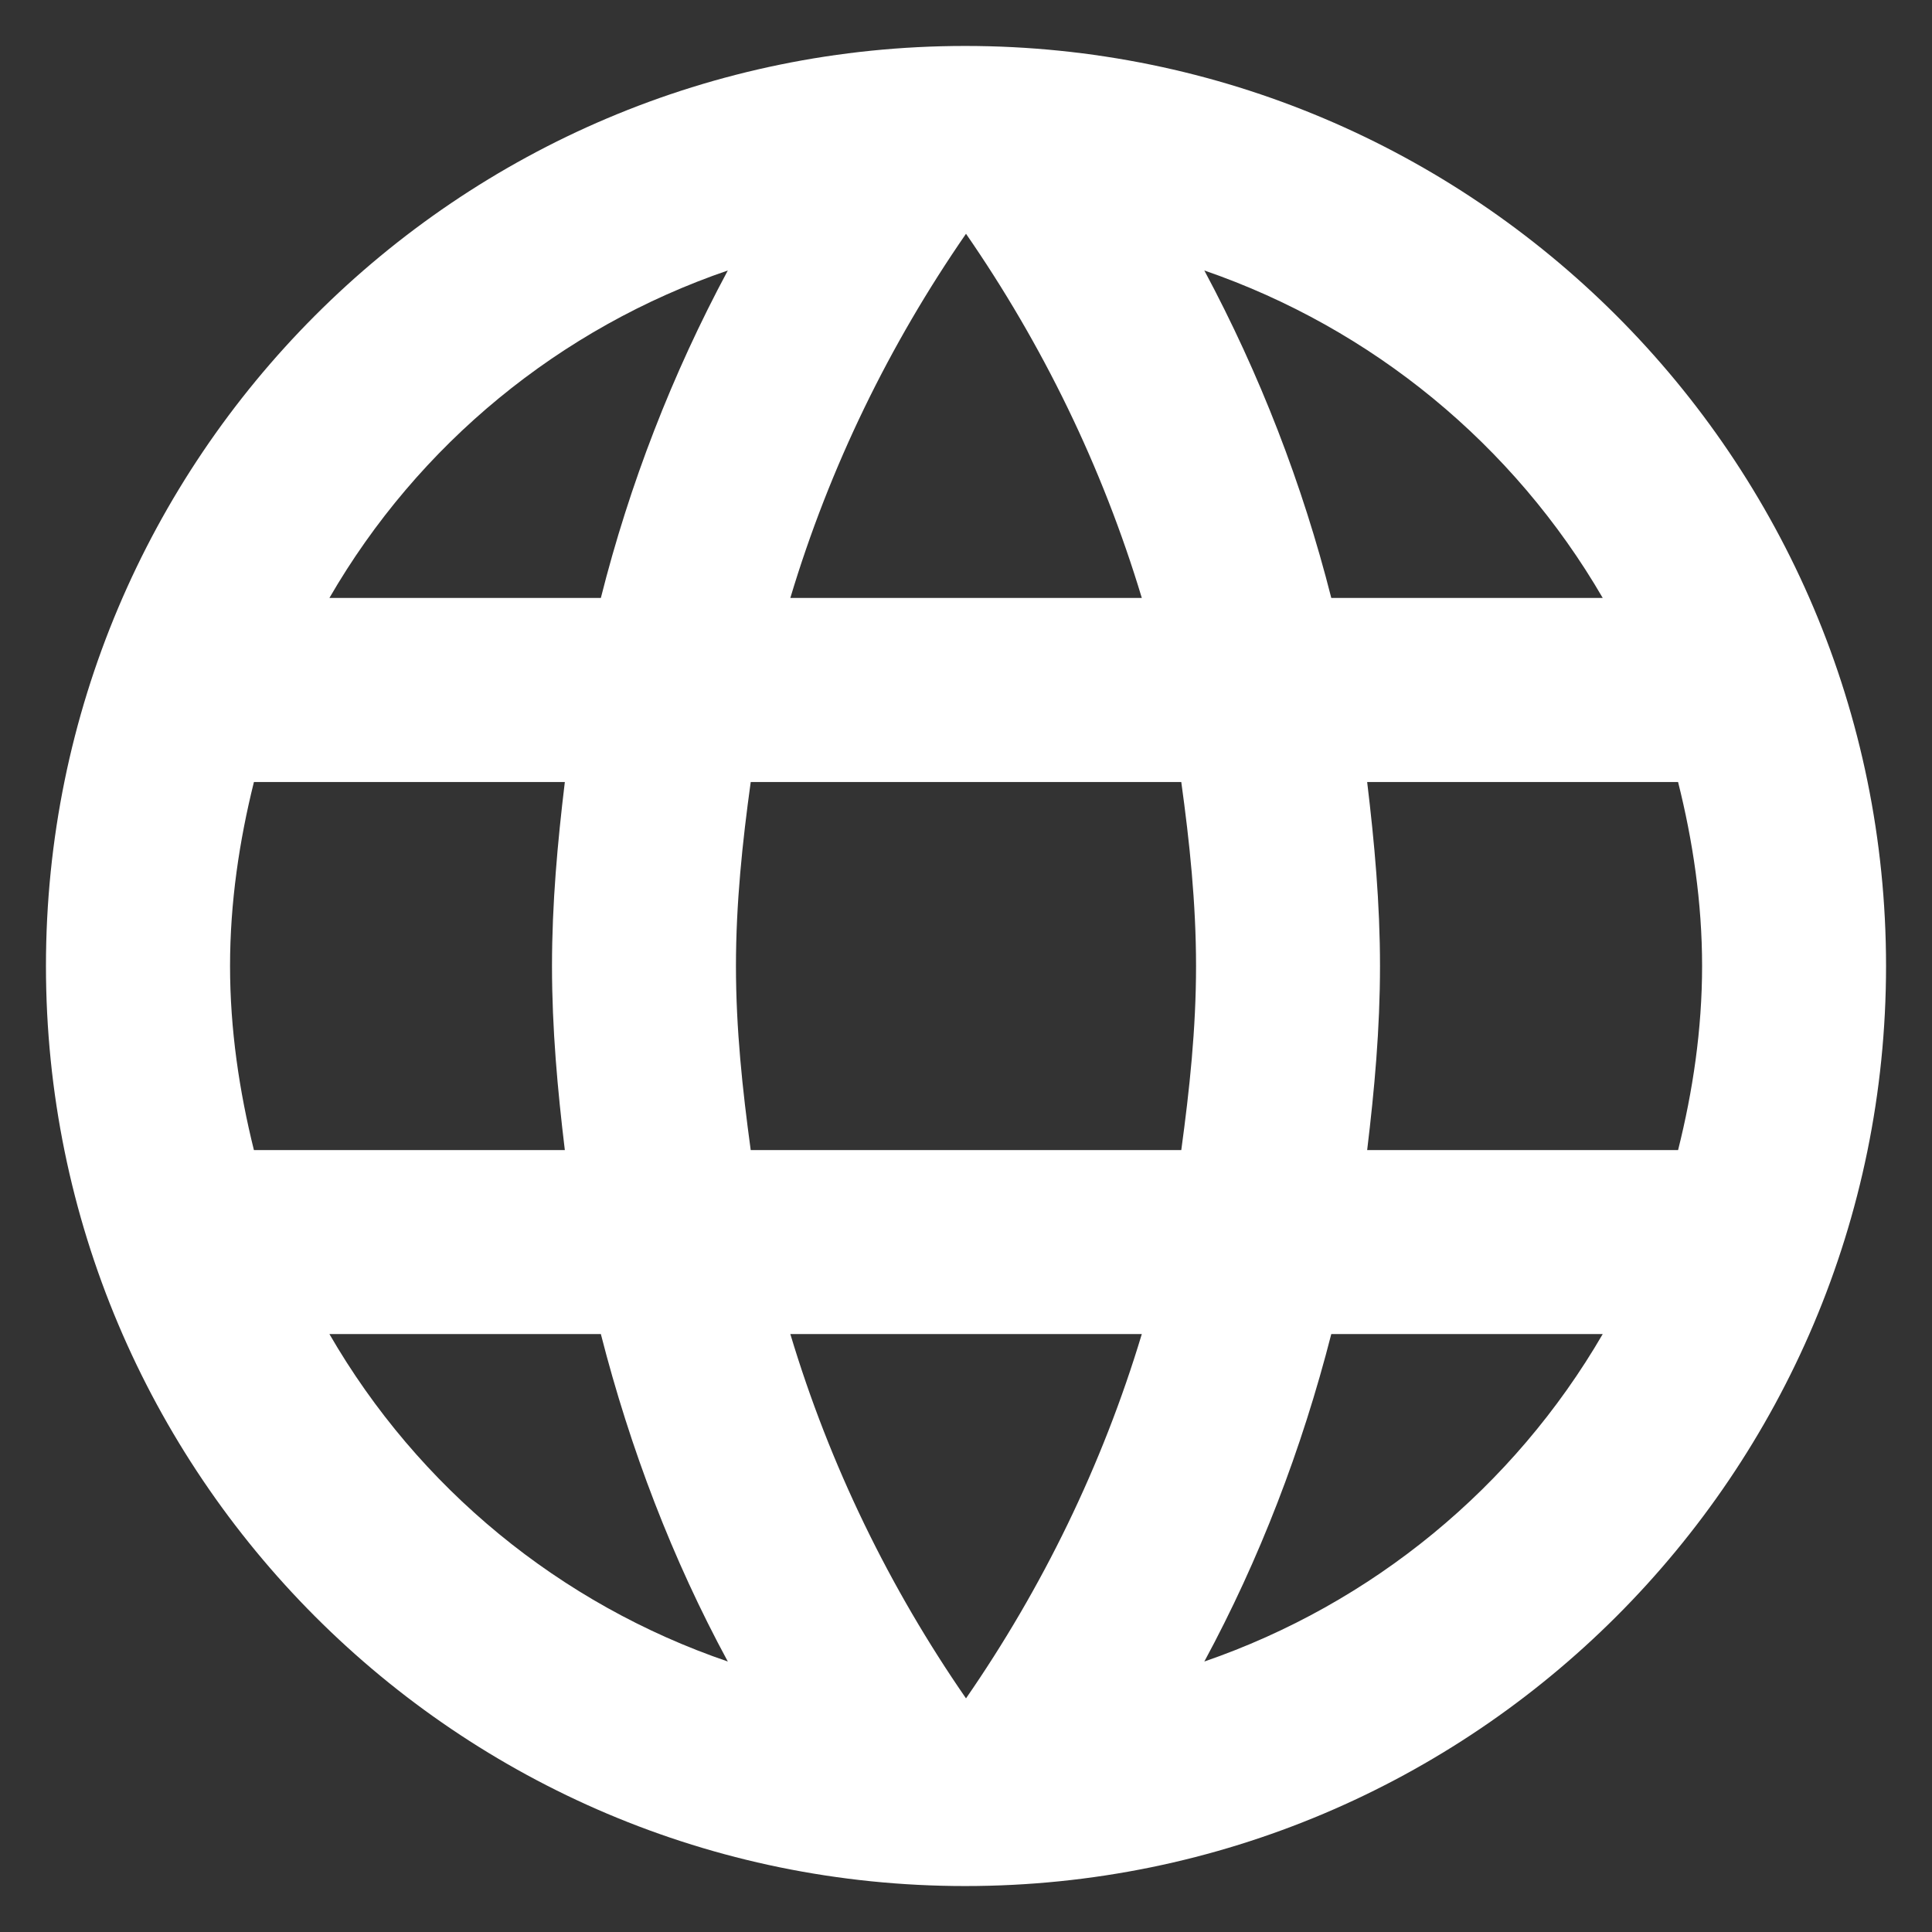 <svg width="14" height="14" viewBox="0 0 14 14" fill="none" xmlns="http://www.w3.org/2000/svg">
<rect x="0" y="0" width="14" height="14" fill="#333333" stroke="none"/>
<path d="M6.994 0.333C3.313 0.333 0.333 3.32 0.333 7C0.333 10.68 3.313 13.667 6.994 13.667C10.68 13.667 13.667 10.68 13.667 7C13.667 3.32 10.68 0.333 6.994 0.333ZM11.614 4.333H9.647C9.438 3.508 9.129 2.711 8.727 1.96C9.943 2.379 10.968 3.221 11.614 4.333ZM7 1.694C7.553 2.494 7.987 3.38 8.274 4.333H5.727C6.013 3.38 6.447 2.494 7 1.694ZM1.84 8.334C1.734 7.907 1.667 7.46 1.667 7C1.667 6.54 1.734 6.093 1.84 5.667H4.093C4.04 6.107 4 6.547 4 7C4 7.454 4.04 7.894 4.093 8.334H1.84ZM2.387 9.667H4.354C4.567 10.5 4.873 11.3 5.274 12.04C4.056 11.624 3.031 10.781 2.387 9.667ZM4.354 4.333H2.387C3.031 3.22 4.056 2.377 5.274 1.96C4.871 2.711 4.562 3.508 4.354 4.333ZM7 12.307C6.447 11.507 6.013 10.62 5.727 9.667H8.274C7.987 10.62 7.553 11.507 7 12.307ZM8.56 8.334H5.44C5.38 7.894 5.333 7.454 5.333 7C5.333 6.547 5.38 6.1 5.44 5.667H8.56C8.62 6.1 8.667 6.547 8.667 7C8.667 7.454 8.62 7.894 8.56 8.334ZM8.727 12.04C9.127 11.3 9.434 10.5 9.647 9.667H11.614C10.968 10.779 9.943 11.621 8.727 12.04ZM9.907 8.334C9.96 7.894 10 7.454 10 7C10 6.547 9.96 6.107 9.907 5.667H12.16C12.267 6.093 12.334 6.54 12.334 7C12.334 7.46 12.267 7.907 12.16 8.334H9.907Z" fill="white"/>
</svg>
